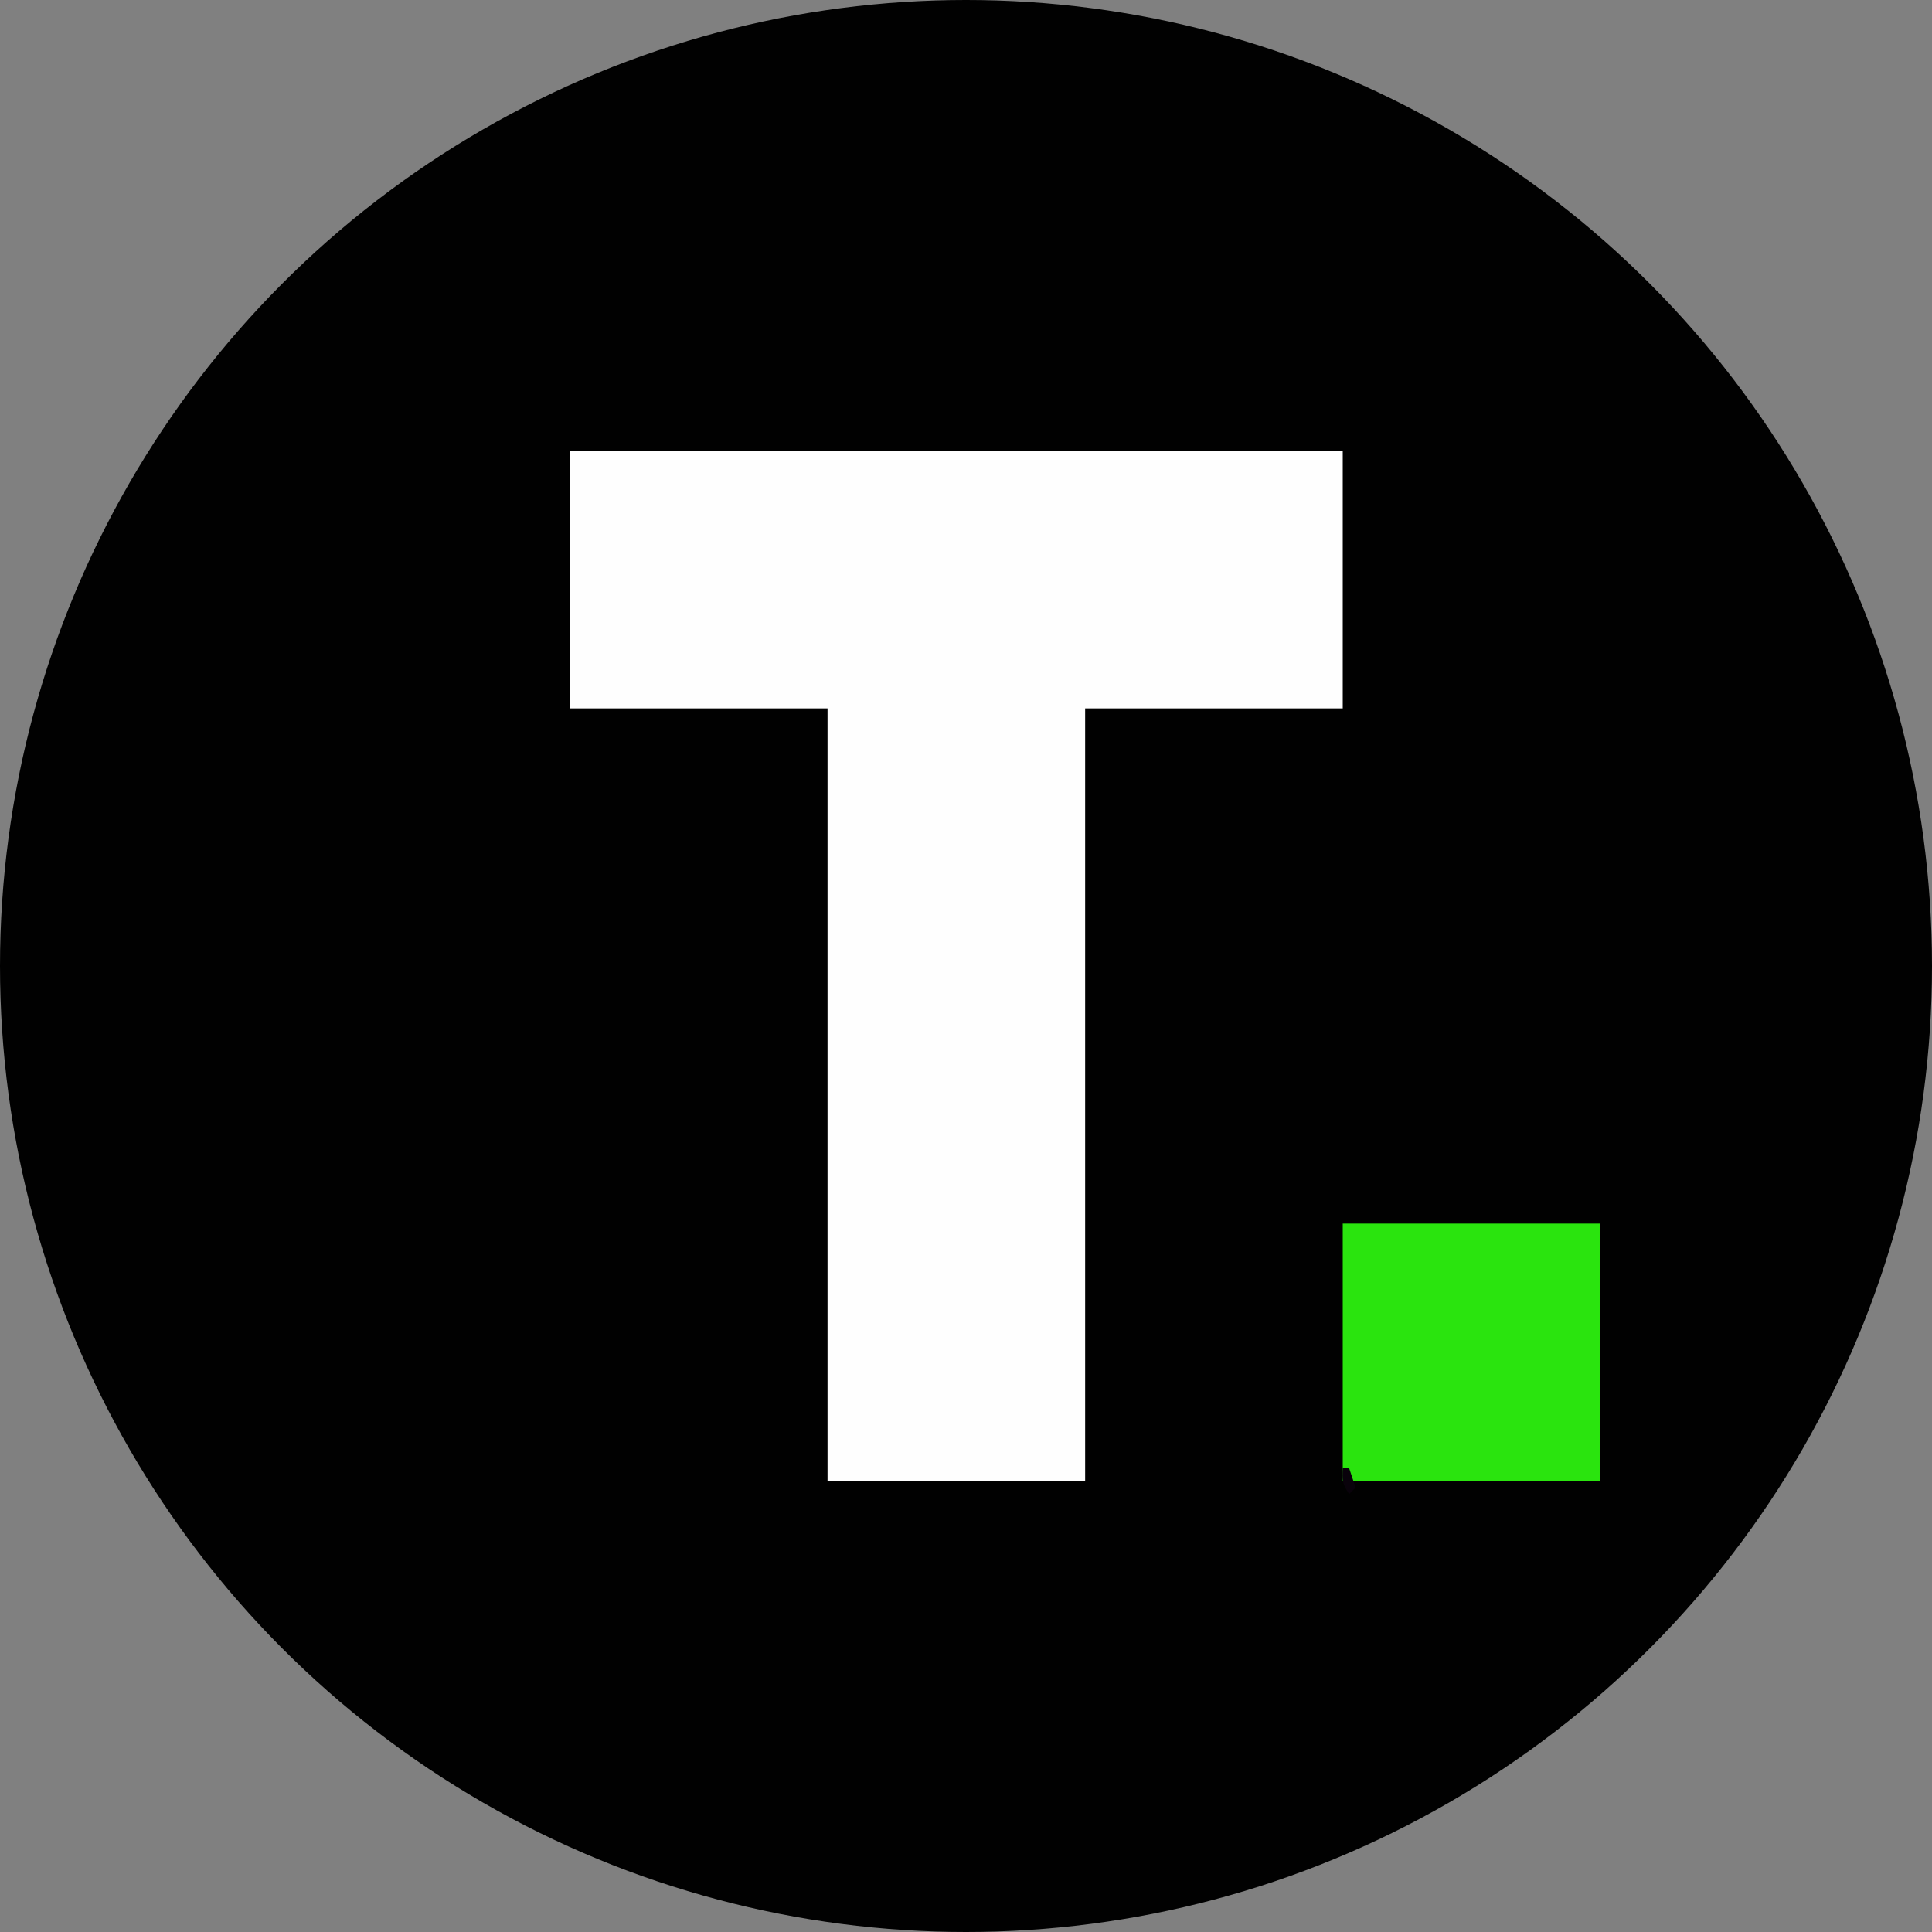<svg width="600" height="600" viewBox="0 0 600 600" fill="none" xmlns="http://www.w3.org/2000/svg">
<rect x="0" y="0" width="600" height="600" fill="#808080" stroke="none"/>
<g clip-path="url(#clip0_1_2)">
<circle cx="300" cy="300" r="300" fill="#010101"/>
<path d="M177 140C256.2 140 335.4 140 417 140C417 166.4 417 192.8 417 220C390.6 220 364.2 220 337 220C337 299.2 337 378.4 337 460C310.6 460 284.2 460 257 460C257 380.8 257 301.6 257 220C230.6 220 204.2 220 177 220C177 193.6 177 167.2 177 140Z" fill="#FEFEFE"/>
<path d="M417 380C443.4 380 469.8 380 497 380C497 406.4 497 432.8 497 460C470.6 460 444.2 460 417 460C417 433.6 417 407.2 417 380Z" fill="#2AE40E"/>
<path d="M417 456C417.66 456 418.32 456 419 456C419.66 457.98 420.32 459.96 421 462C420.34 462.66 419.68 463.32 419 464C416.848 460.772 416.799 459.716 417 456Z" fill="#09020B"/>
</g>
<defs>
<clipPath id="clip0_1_2">
<rect width="600" height="600" fill="white"/>
</clipPath>
</defs>
</svg>
